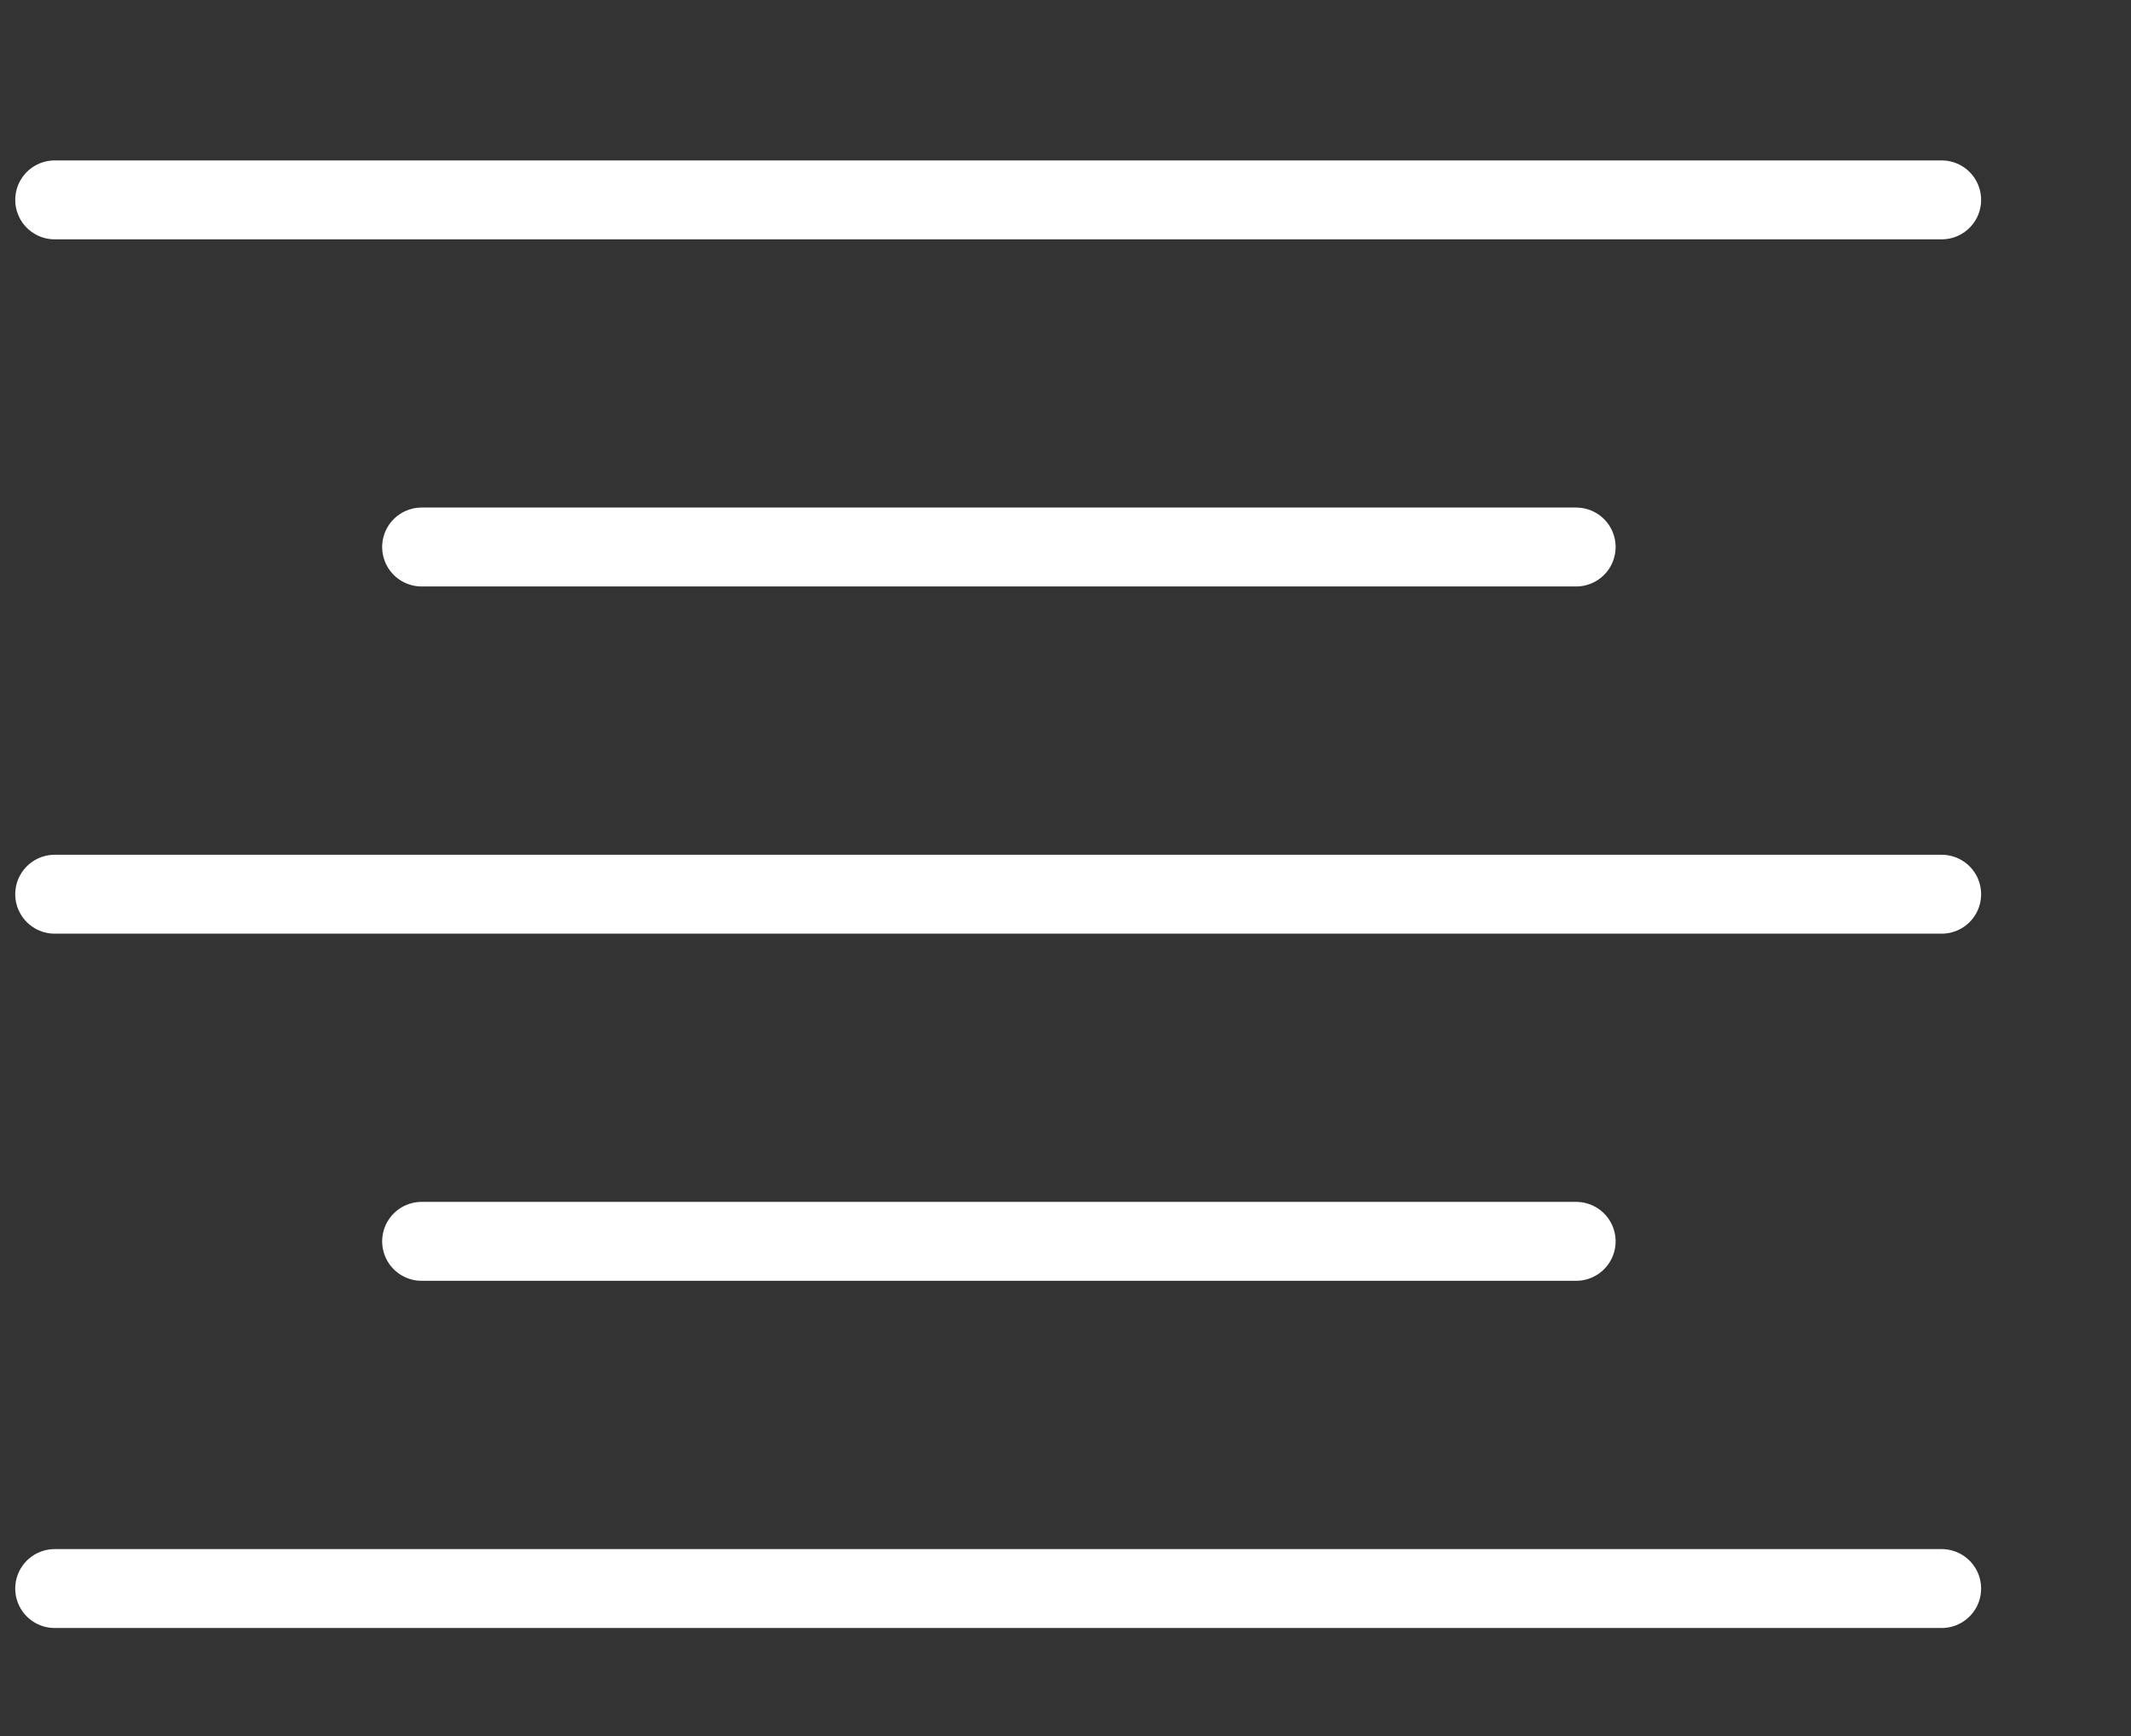 <?xml version="1.0" encoding="UTF-8" standalone="no"?>
<svg width="27px" height="22px" viewBox="0 0 27 22" version="1.1" xmlns="http://www.w3.org/2000/svg" xmlns:xlink="http://www.w3.org/1999/xlink">
    <rect x="0" y="0" width="27" height="22" fill="#333333" stroke="none"/>
    <!-- Generator: sketchtool 47.1 (45422) - http://www.bohemiancoding.com/sketch -->
    <title>E3D37C65-27E4-4B59-B4AB-7EBFD37D7C25</title>
    <desc>Created with sketchtool.</desc>
    <defs></defs>
    <g id="Symbols" stroke="none" stroke-width="1" fill="none" fill-rule="evenodd" stroke-linecap="round" stroke-linejoin="round">
        <g id="bottomBot" stroke="#FFFFFF">
            <g id="Group-8-Copy-2" transform="translate(0.029, 0.883)">
                <path d="M0.664,1.65 L24.572,1.65" id="Line-5"></path>
                <path d="M0.664,10.449 L24.572,10.449" id="Line-5-Copy-2"></path>
                <path d="M0.664,19.248 L24.572,19.248" id="Line-5-Copy-4"></path>
                <path d="M5.313,6.049 L19.941,6.049" id="Line-5-Copy"></path>
                <path d="M5.313,14.848 L19.941,14.848" id="Line-5-Copy-3"></path>
            </g>
        </g>
    </g>
</svg>
